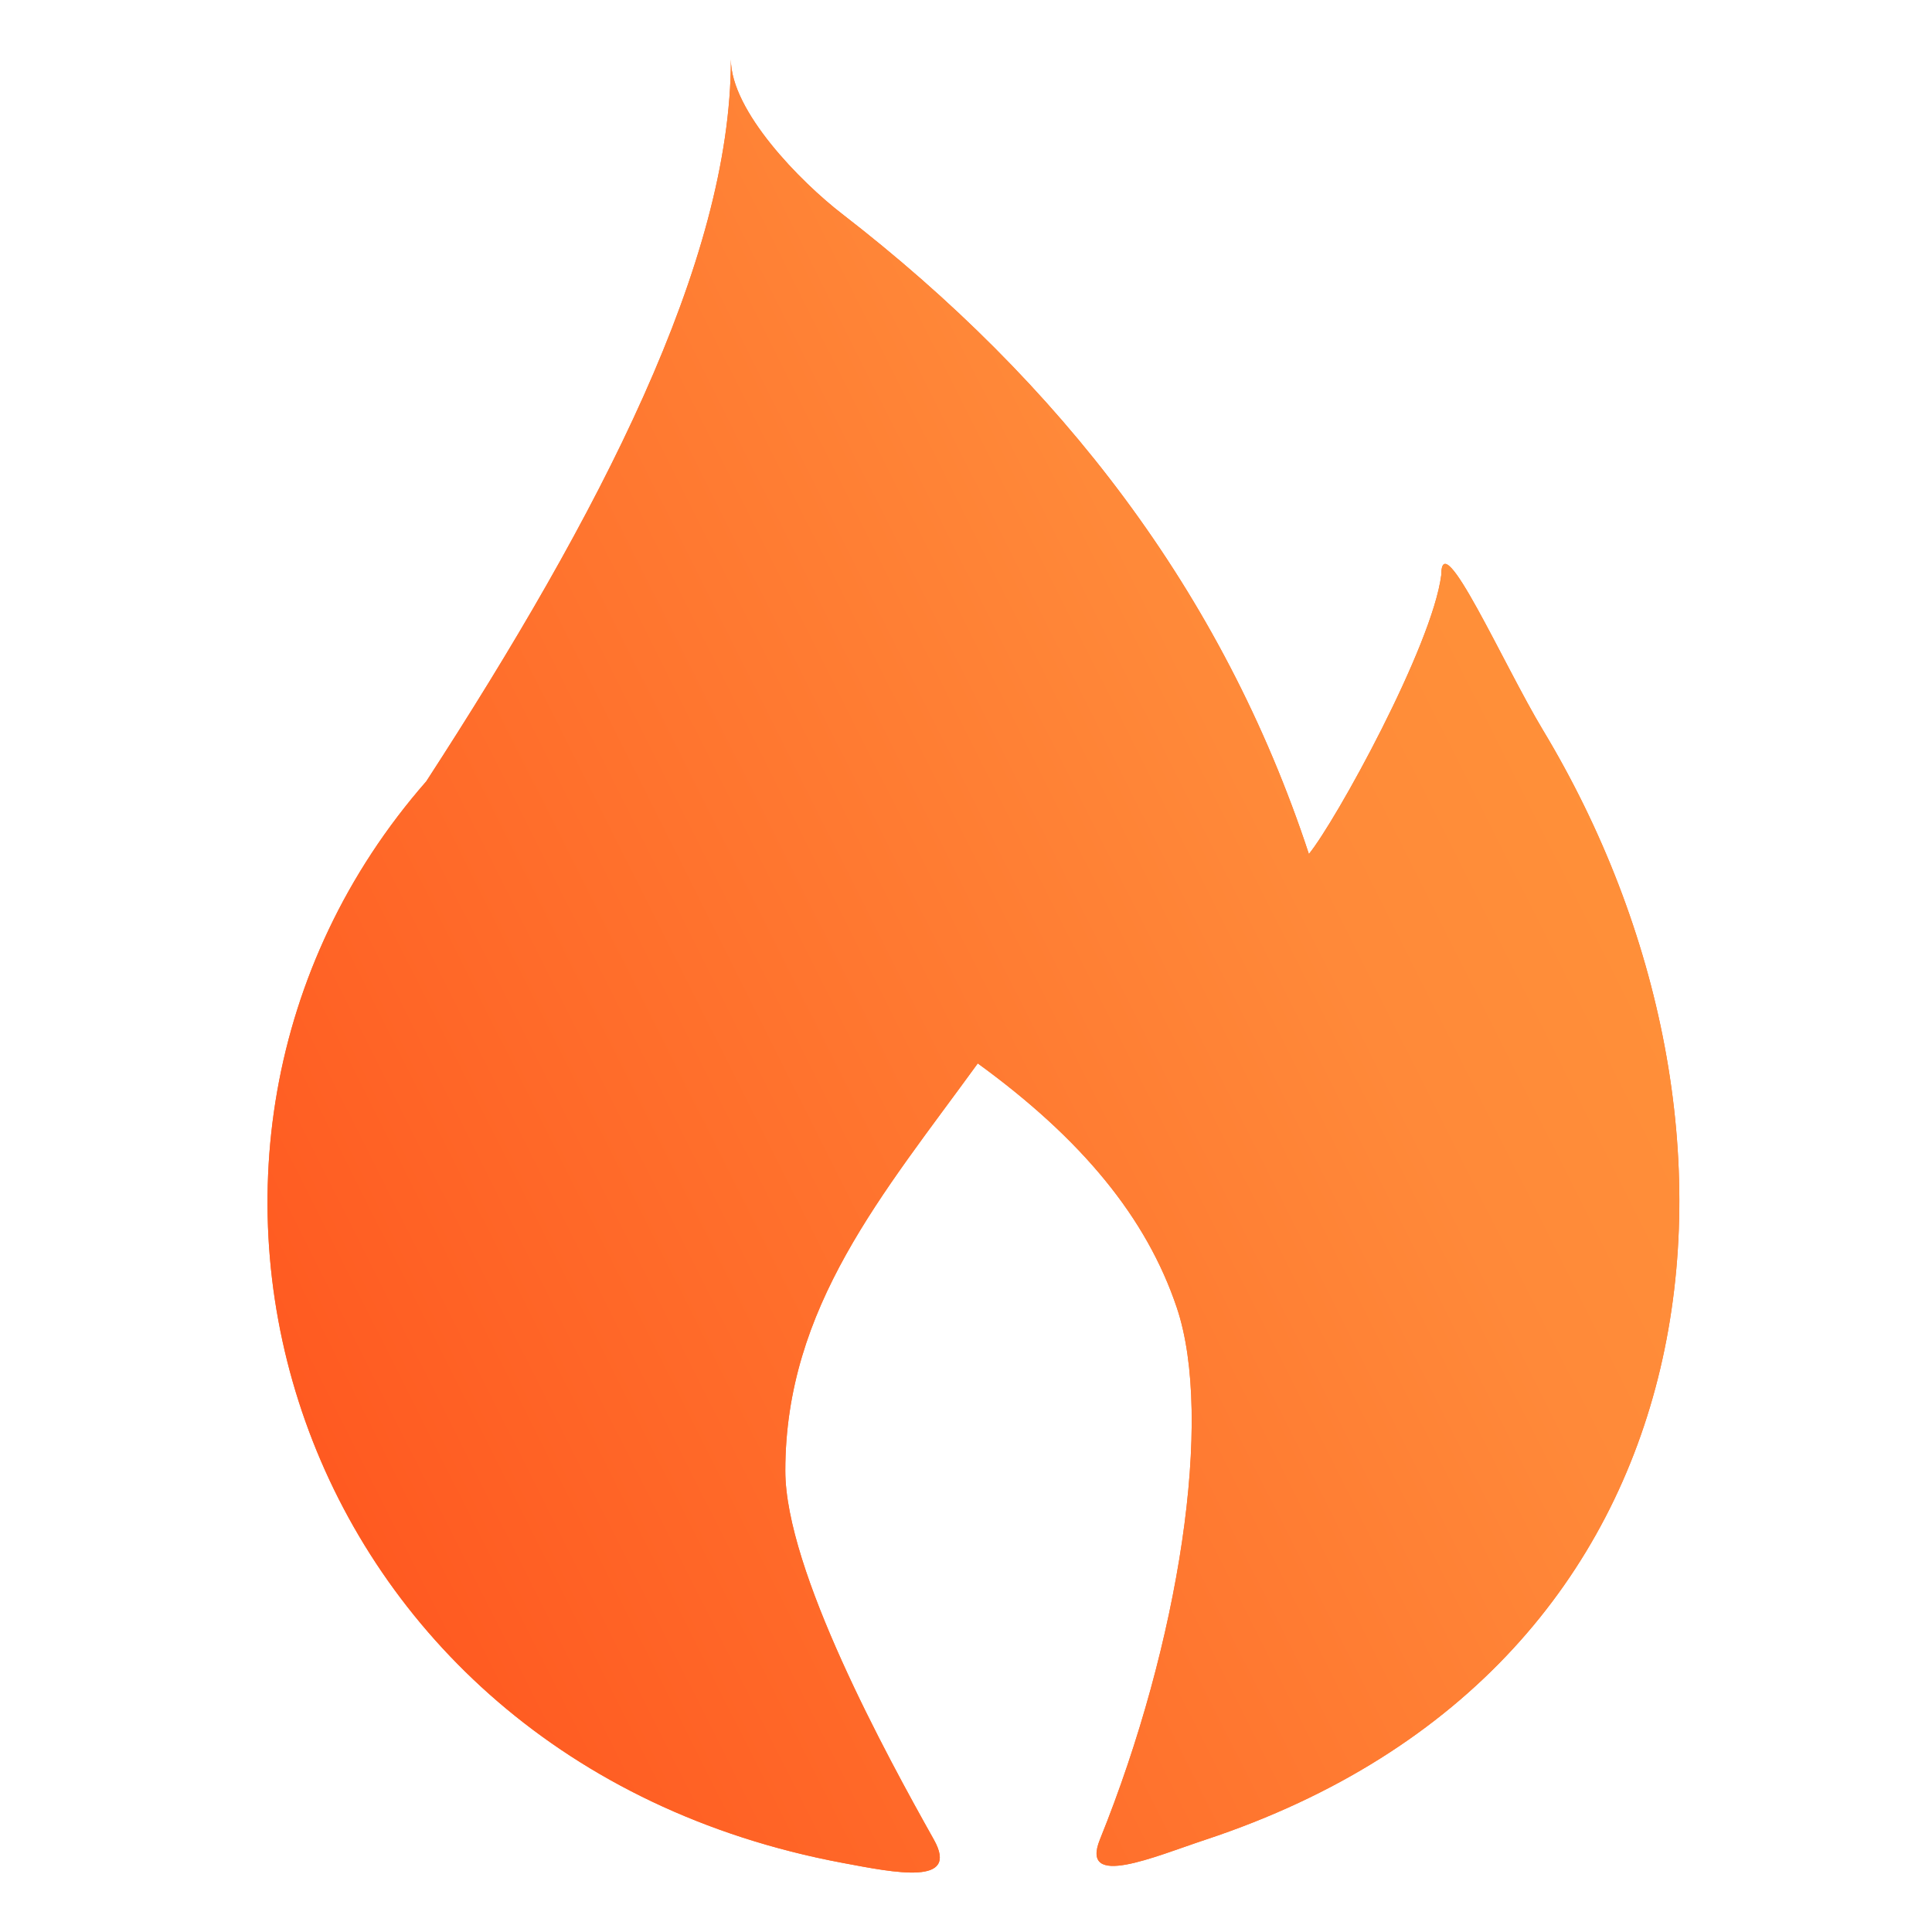 <svg viewBox="0 0 130 130" fill="none" xmlns="http://www.w3.org/2000/svg">
<path d="M56.678 14.405C71.293 25.703 82.244 39.753 88.073 57.463C89.885 55.238 96.373 43.473 96.981 38.684C96.981 35.226 101.179 44.74 103.81 49.105C119.917 75.852 116.34 112.117 81.139 123.782C77.672 124.929 72.664 127.12 74.008 123.782C79.352 110.563 81.683 95.422 79.186 87.996C77.151 81.928 72.784 76.635 65.792 71.554C59.423 80.331 52.842 87.938 52.842 98.967C52.842 105.665 59.669 118.139 62.837 123.782C64.591 126.907 60.25 126.018 56.678 125.347C19.383 118.351 6.963 77.395 28.683 52.574C40.349 34.599 49.18 17.592 49.18 4C49.18 7.47 53.859 12.232 56.678 14.405Z" fill="#FF7630"/>
<path d="M56.678 14.405C71.293 25.703 82.244 39.753 88.073 57.463C89.885 55.238 96.373 43.473 96.981 38.684C96.981 35.226 101.179 44.74 103.81 49.105C119.917 75.852 116.34 112.117 81.139 123.782C77.672 124.929 72.664 127.12 74.008 123.782C79.352 110.563 81.683 95.422 79.186 87.996C77.151 81.928 72.784 76.635 65.792 71.554C59.423 80.331 52.842 87.938 52.842 98.967C52.842 105.665 59.669 118.139 62.837 123.782C64.591 126.907 60.25 126.018 56.678 125.347C19.383 118.351 6.963 77.395 28.683 52.574C40.349 34.599 49.18 17.592 49.18 4C49.18 7.47 53.859 12.232 56.678 14.405Z" fill="url(#paint0_linear_2_15035)"/>
<defs>
<linearGradient id="paint0_linear_2_15035" x1="99.846" y1="-7.902" x2="-5.214" y2="44.873" gradientUnits="userSpaceOnUse">
<stop stop-color="#FF973A"/>
<stop offset="0.352" stop-color="#FF8939"/>
<stop offset="1" stop-color="#FF5A21"/>
</linearGradient>
</defs>
</svg>
